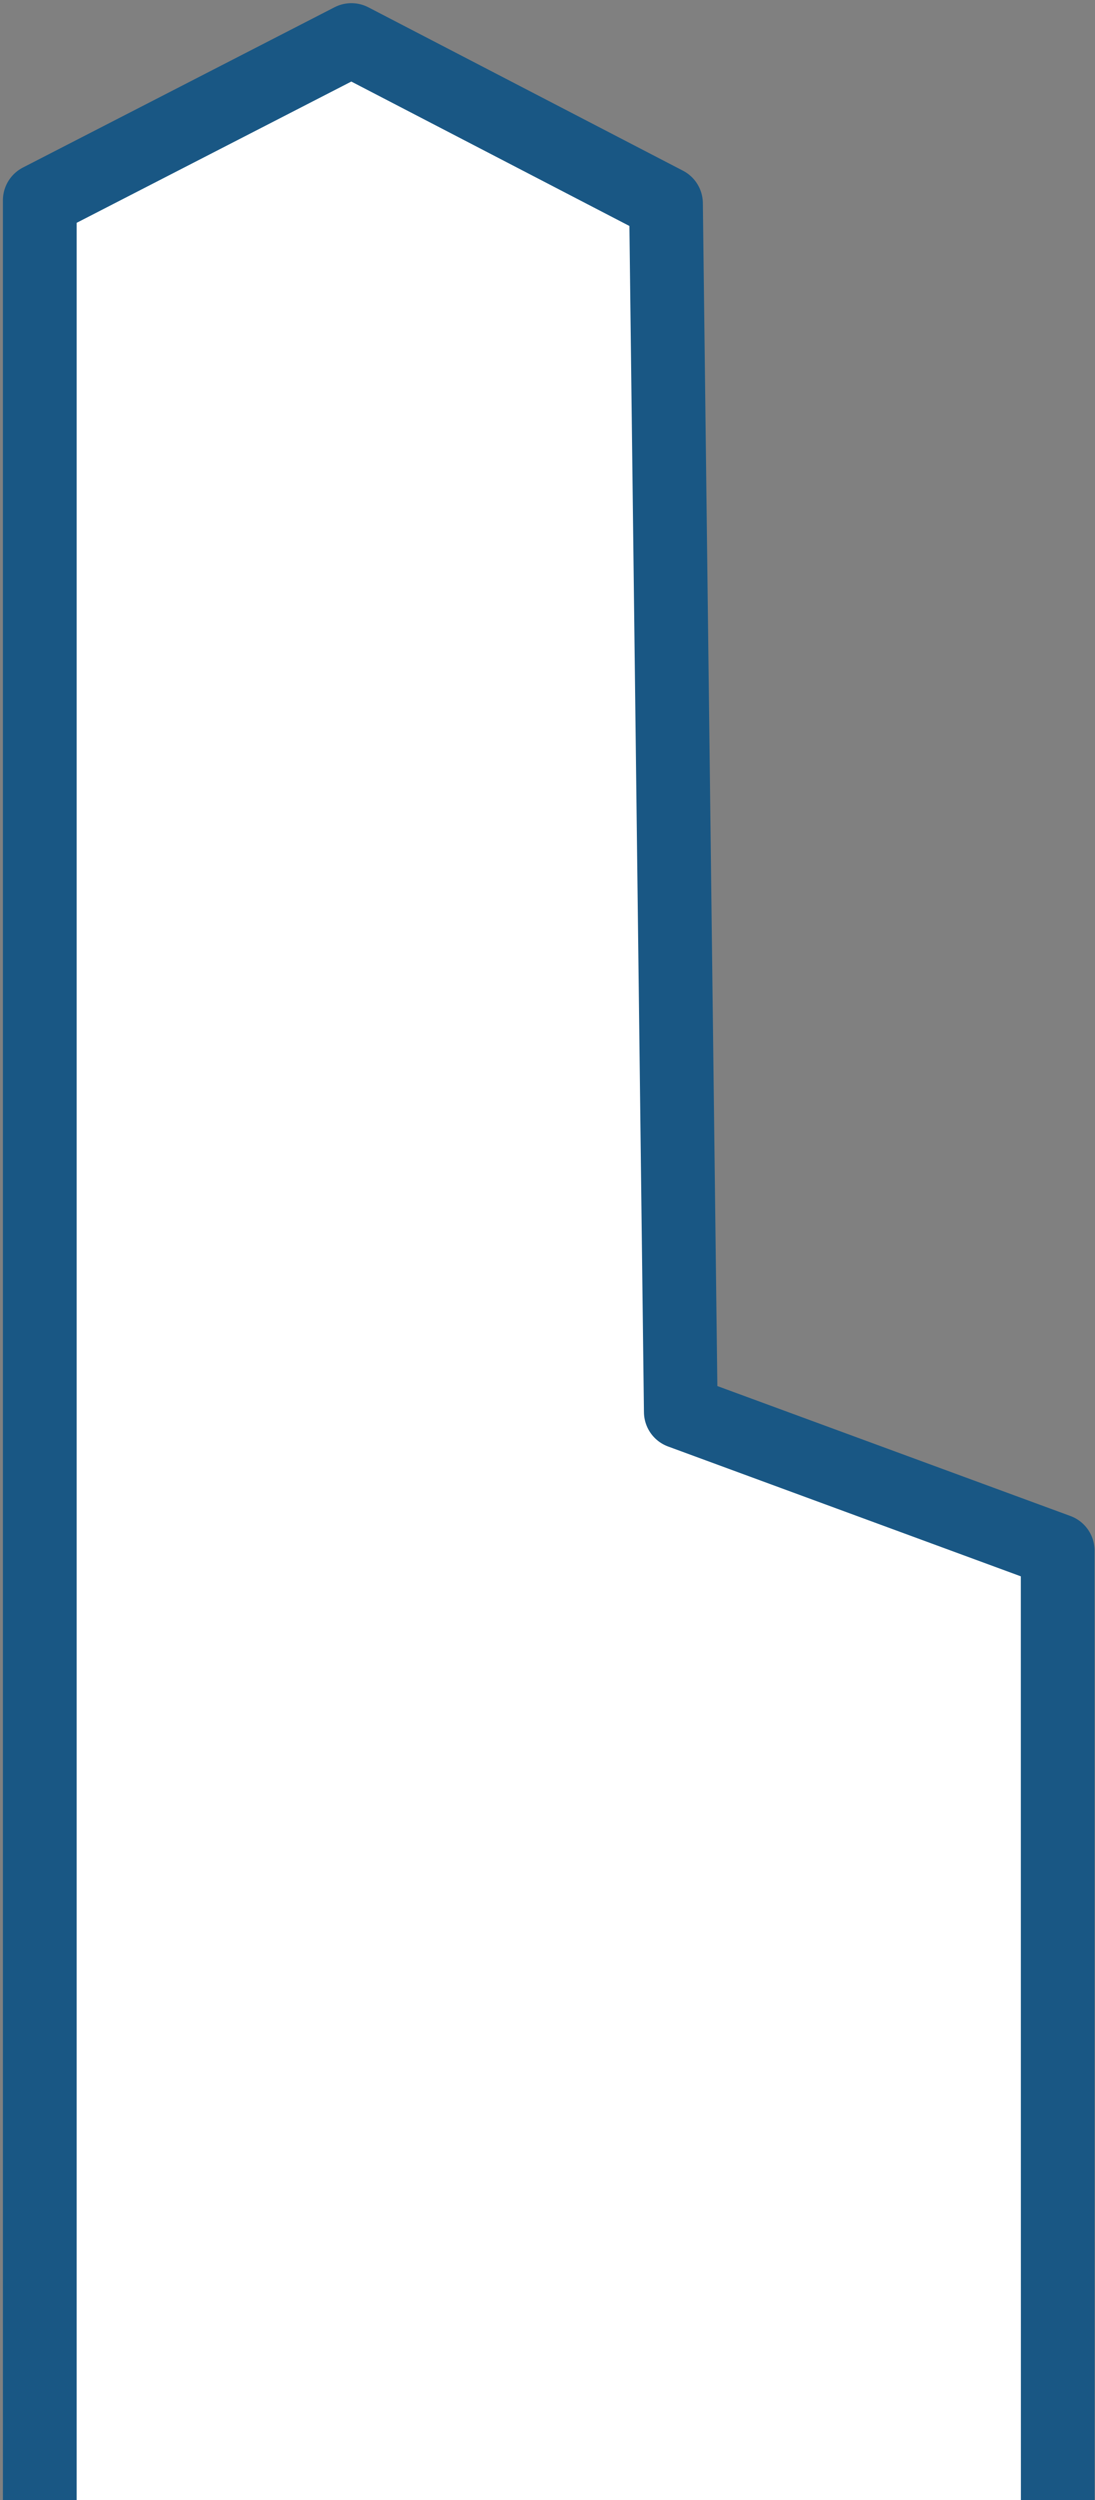 <svg width="297" height="678" viewBox="0 0 297 678" fill="none" xmlns="http://www.w3.org/2000/svg">
<rect x="0" y="0" width="297" height="678" fill="#808080" stroke="none"/>
<path d="M10.789 678.35V54.33L95.309 10.86L180.639 55.17L184.659 382.9L286.879 420.52L286.899 678.36" fill="white"/>
<path d="M10.789 678.35V54.33L95.309 10.86L180.639 55.17L184.659 382.9L286.879 420.52L286.899 678.36" stroke="#195784" stroke-width="20" stroke-miterlimit="10" stroke-linejoin="round"/>
</svg>
